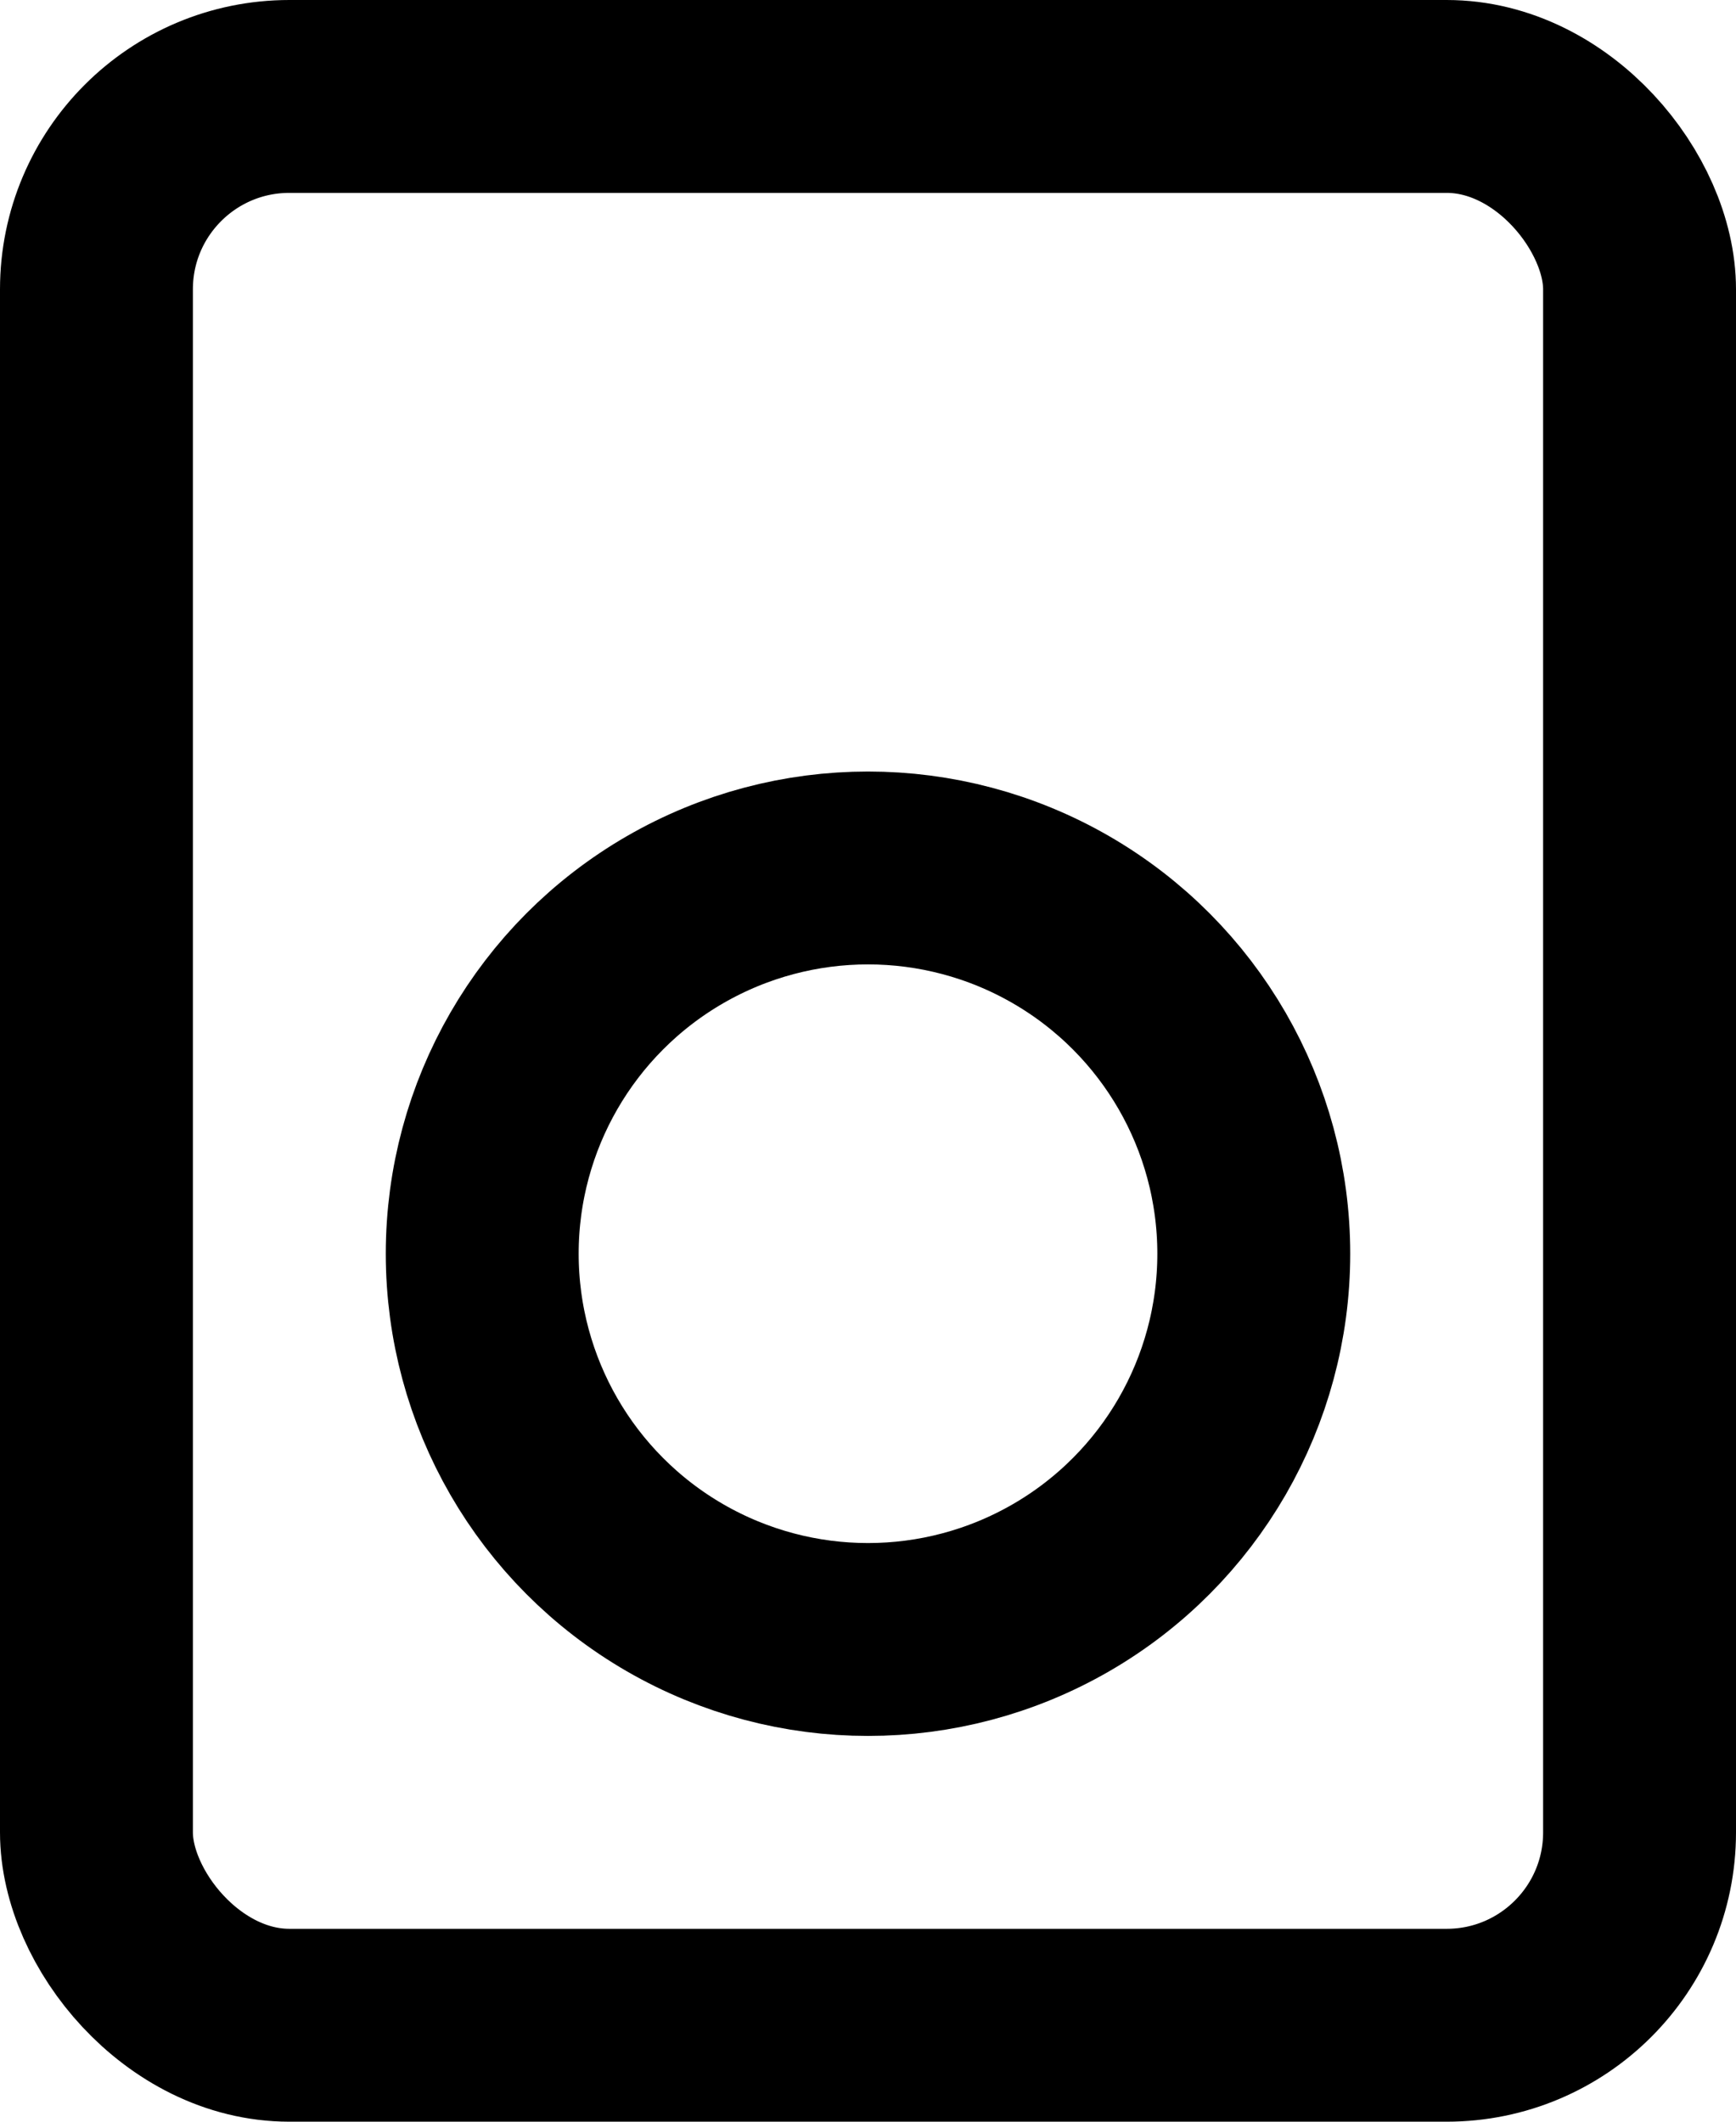 <?xml version="1.0" encoding="UTF-8"?>
<svg width="18px" height="22px" viewBox="0 0 18 22" version="1.1" xmlns="http://www.w3.org/2000/svg" xmlns:xlink="http://www.w3.org/1999/xlink">
    <title>speaker</title>
    <g id="Icons" stroke="none" stroke-width="1" fill="none" fill-rule="evenodd" stroke-linecap="round" stroke-linejoin="round">
        <g id="feather-icon" transform="translate(-650, -680)" stroke="#000000" stroke-width="2">
            <g id="speaker" transform="translate(651, 681)">
                <rect id="Rectangle-path" x="0" y="0" width="16" height="20" rx="2"></rect>
                <circle id="Oval" cx="8" cy="12" r="4"></circle>
            </g>
        </g>
    </g>
</svg>